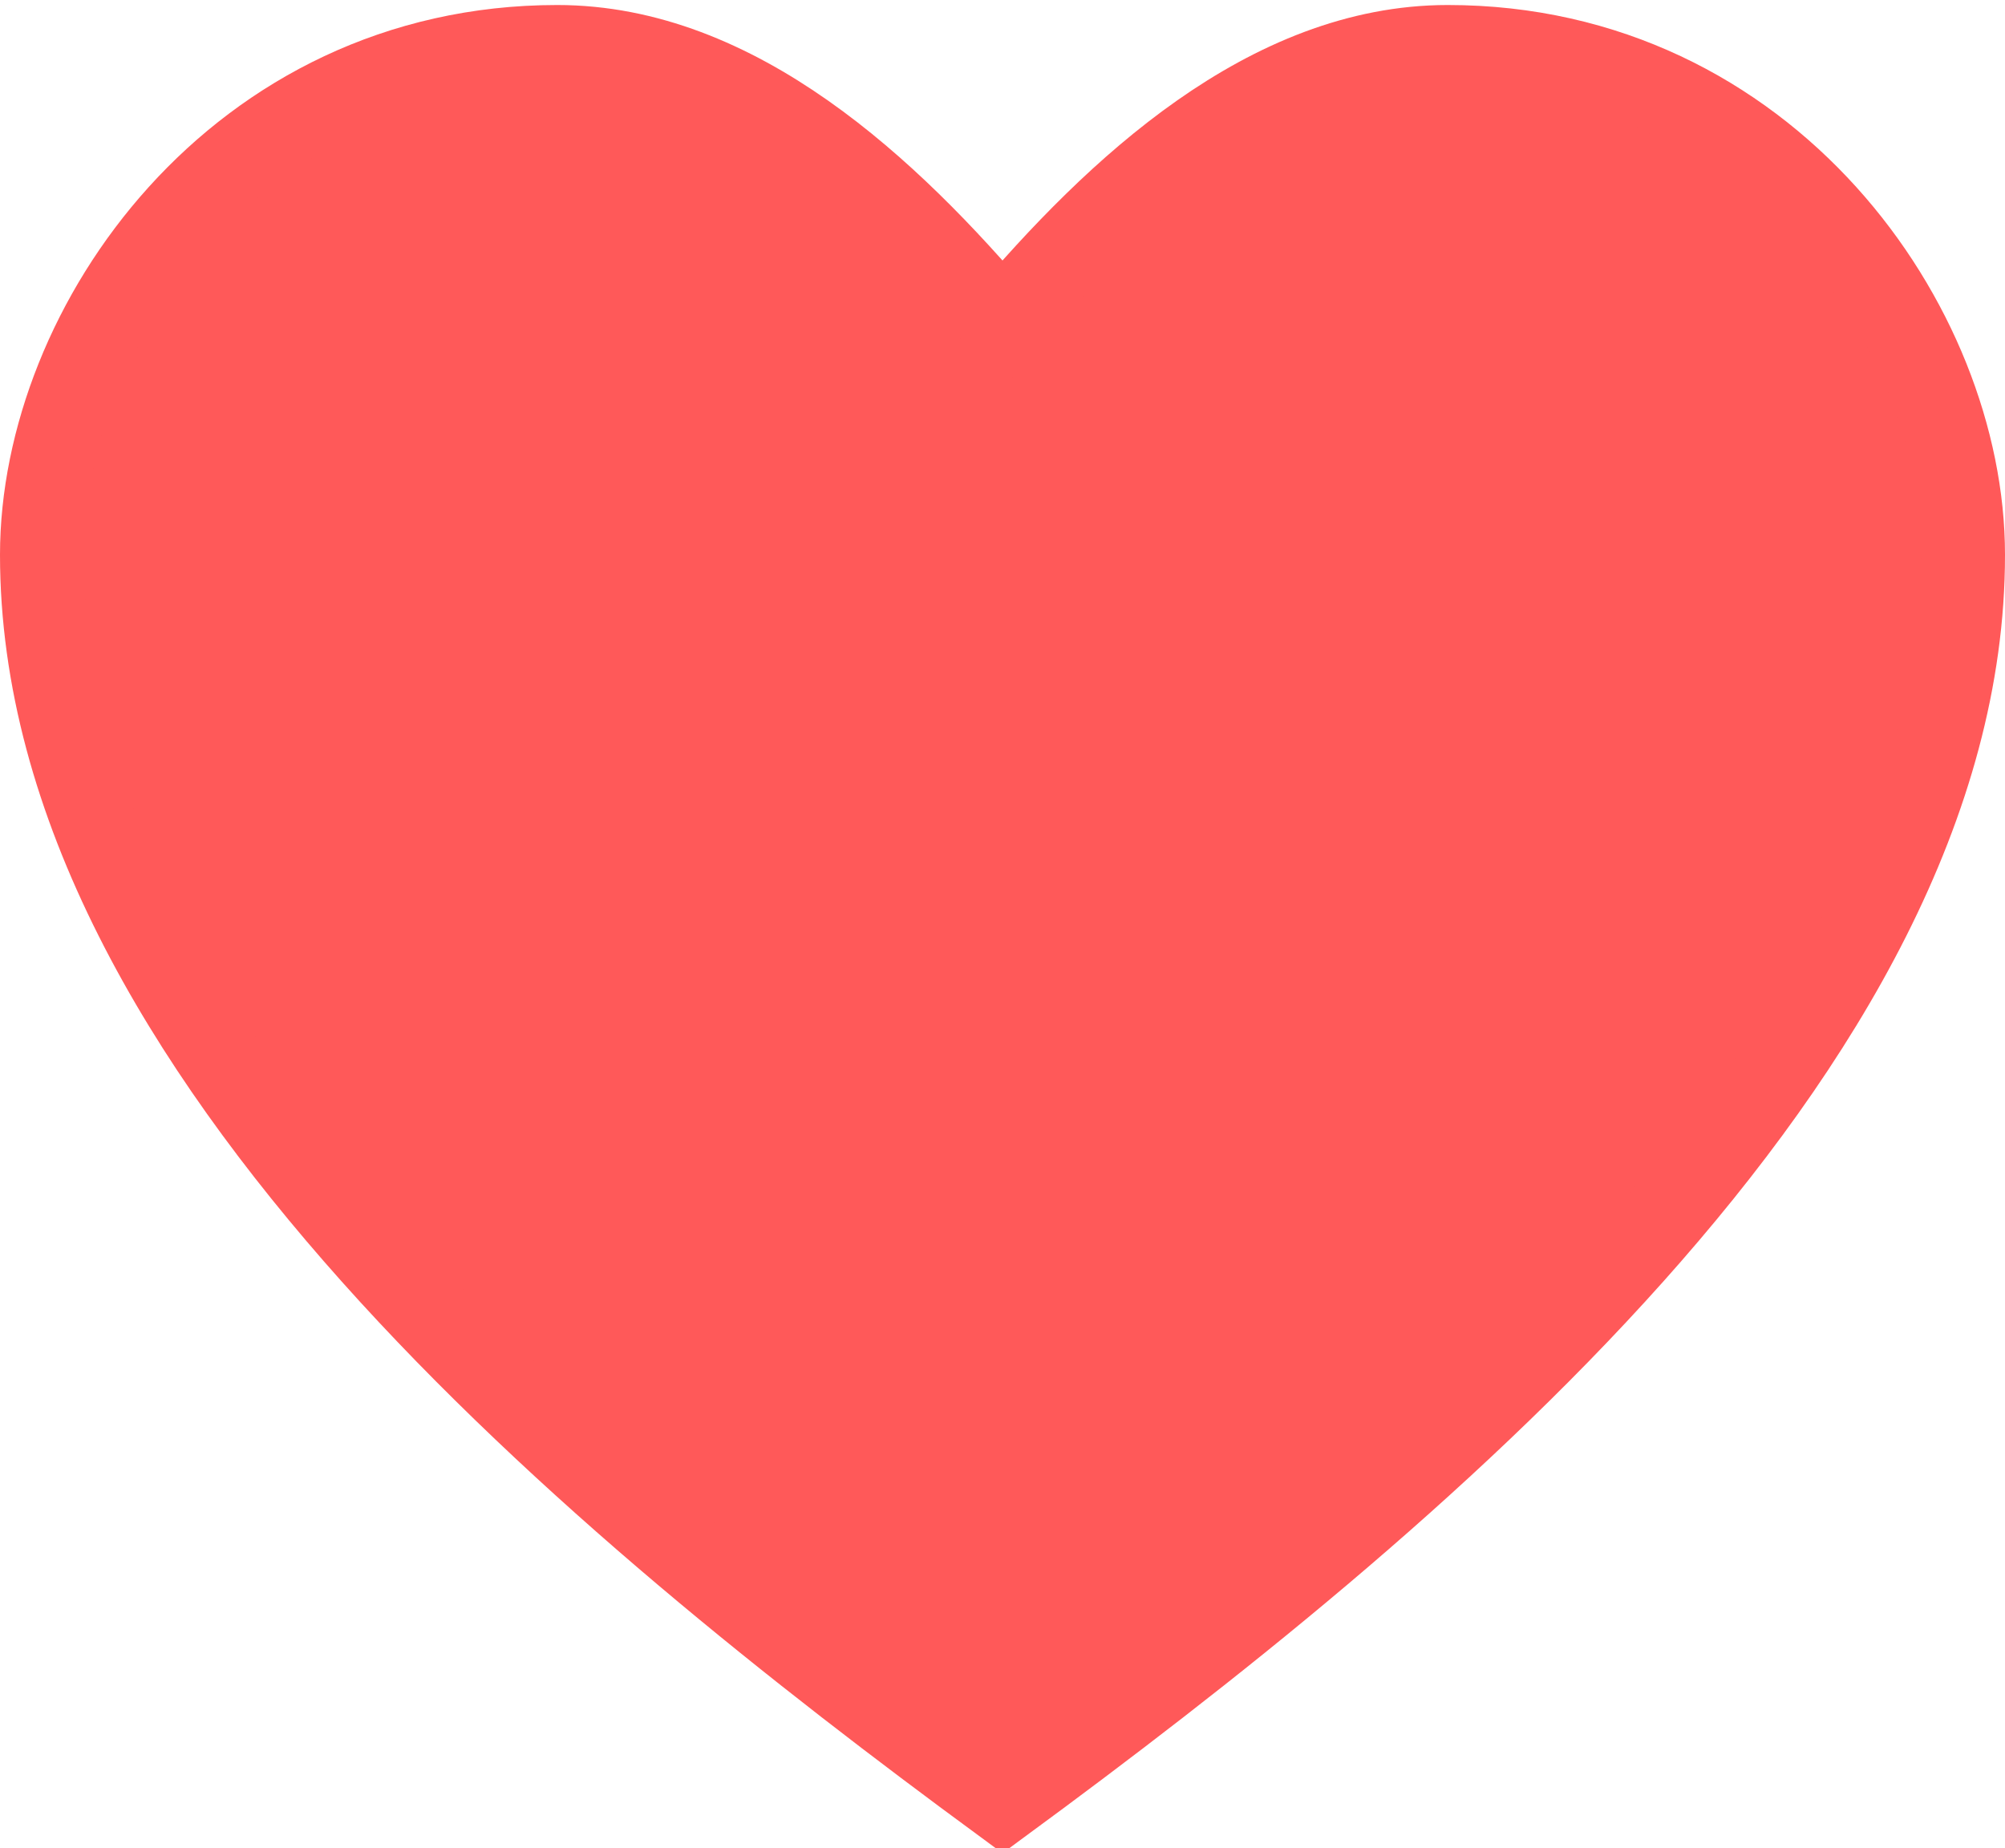 <svg id="SvgjsSvg1014" xmlns="http://www.w3.org/2000/svg" version="1.1" xmlns:xlink="http://www.w3.org/1999/xlink" xmlns:svgjs="http://svgjs.com/svgjs" width="24" height="22.121" viewBox="0 0 24 22.121"><title>Shape Copy 17</title><desc>Created with Avocode.</desc><defs id="SvgjsDefs1015"></defs><path id="SvgjsPath1016" d="M81.17 354C77.35 354 75 357.34 75 360.08C75 366 81.74 371.5 86.5 375C91.26 371.5 98 366 98 360.08C98 357.34 95.65 354 91.83 354C89.69 354 87.87 355.7 86.5 357.32C85.13 355.7 83.31 354 81.17 354Z " fill-opacity="1" fill="#FF5959" stroke-dasharray="0" stroke-linejoin="miter" stroke-linecap="butt" stroke-opacity="1" stroke="#FF5959" stroke-miterlimit="50" stroke-width="1" transform="matrix(1,0,0,1,-74.5,-353.44)"></path></svg>